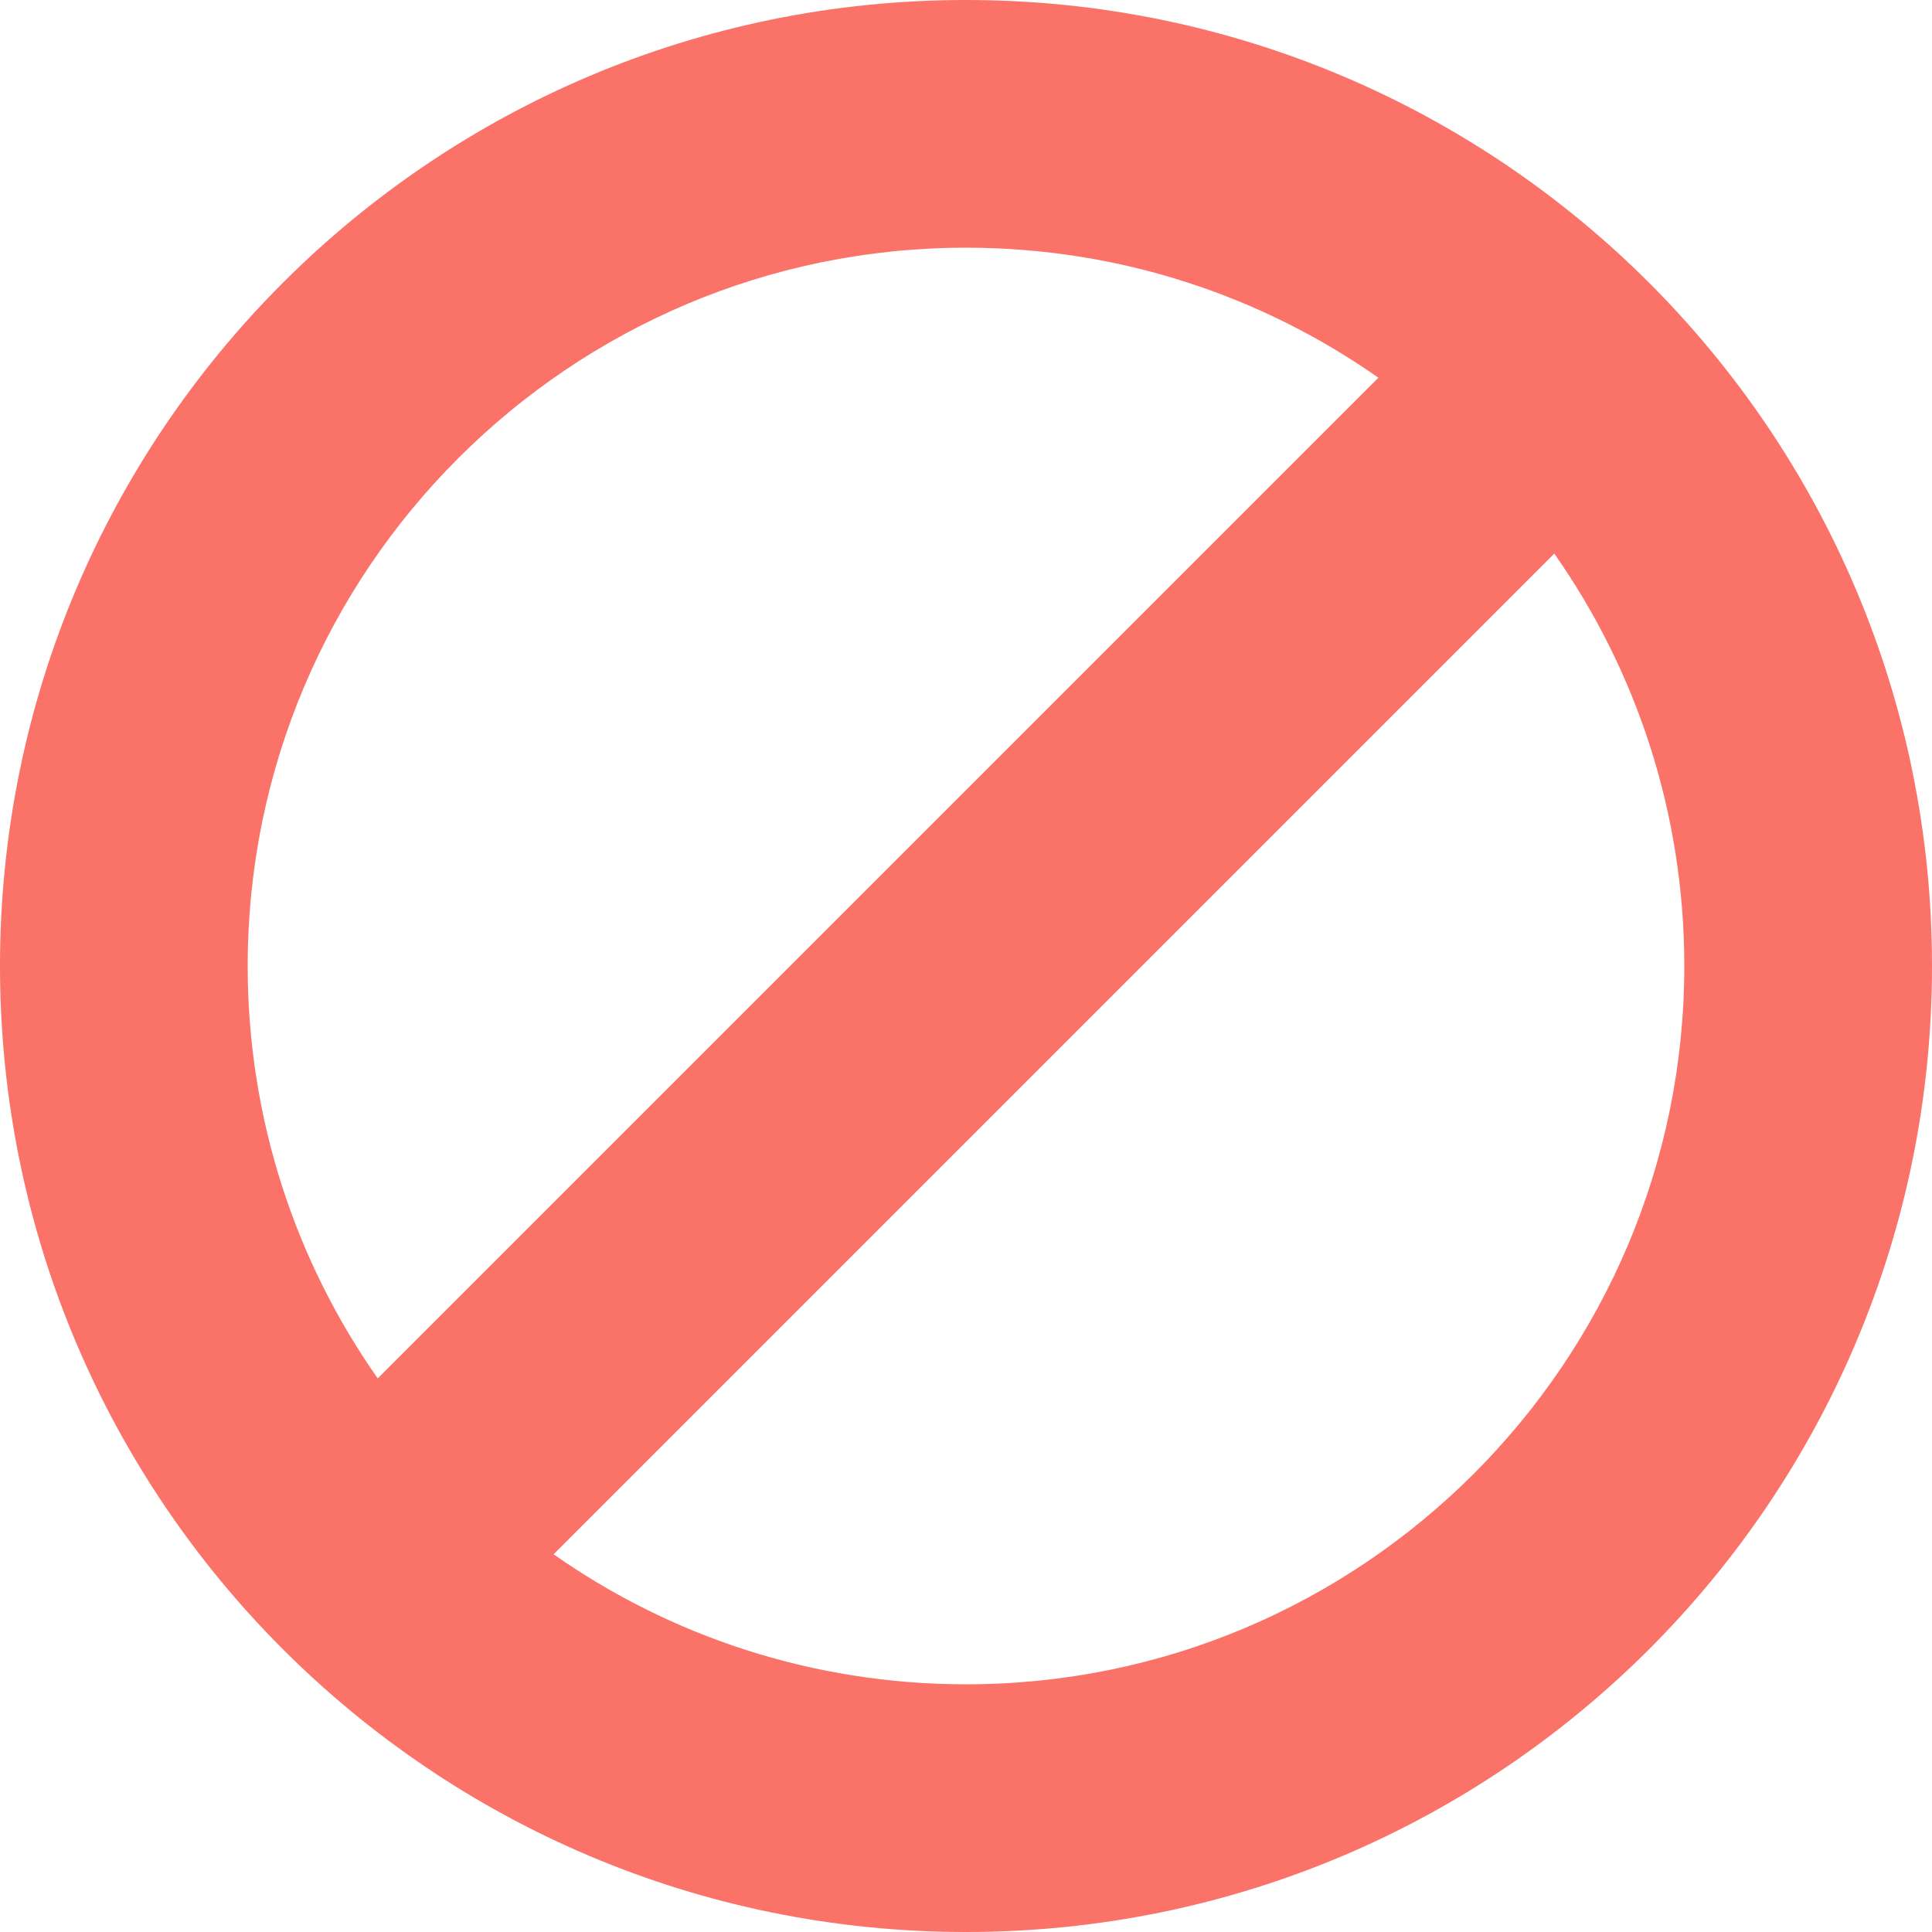 <?xml version="1.0" encoding="utf-8"?>
<!-- Generator: Adobe Illustrator 23.0.0, SVG Export Plug-In . SVG Version: 6.00 Build 0)  -->
<svg version="1.1" id="Capa_1" xmlns="http://www.w3.org/2000/svg" xmlns:xlink="http://www.w3.org/1999/xlink" x="0px" y="0px"
	 viewBox="0 0 156 156" style="enable-background:new 0 0 156 156;" xml:space="preserve">
<style type="text/css">
	.st0{fill:#FA7268;}
</style>
<title>tabu</title>
<path class="st0" d="M78,0C34.9,0,0,34.9,0,78s34.9,78,78,78s78-34.9,78-78S121.1,0,78,0z M78,20c12.4,0,23.9,3.9,33.3,10.5
	l-80.8,80.8C23.9,101.9,20,90.4,20,78C20,46,46,20,78,20z M78,136c-12.4,0-23.9-3.9-33.3-10.5l80.8-80.8C132.1,54.1,136,65.6,136,78
	C136,110,110,136,78,136z"/>
</svg>
